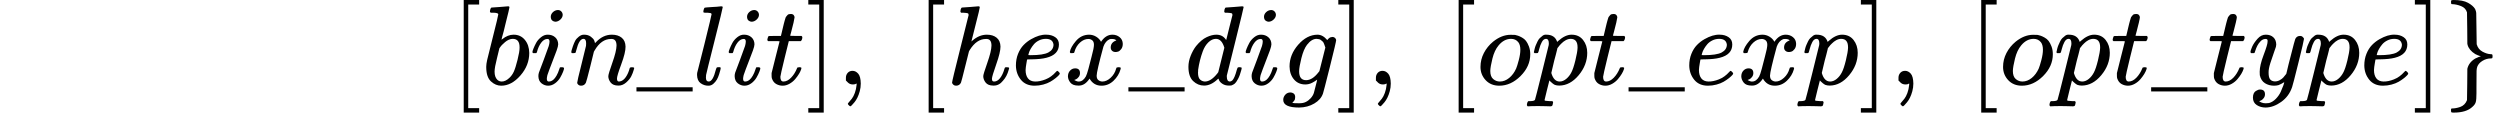 <svg style="vertical-align: -0.979ex; filter: invert(100%) sepia(4%) saturate(721%) hue-rotate(210deg) brightness(113%) contrast(88%);" xmlns="http://www.w3.org/2000/svg" width="86.895ex" height="3.914ex" role="img" focusable="false" viewBox="0 -1297.5 38407.7 1730" xmlns:xlink="http://www.w3.org/1999/xlink"><defs><path id="MJX-1-TEX-N-5B" d="M118 -250V750H255V710H158V-210H255V-250H118Z"></path><path id="MJX-1-TEX-I-1D44F" d="M73 647Q73 657 77 670T89 683Q90 683 161 688T234 694Q246 694 246 685T212 542Q204 508 195 472T180 418L176 399Q176 396 182 402Q231 442 283 442Q345 442 383 396T422 280Q422 169 343 79T173 -11Q123 -11 82 27T40 150V159Q40 180 48 217T97 414Q147 611 147 623T109 637Q104 637 101 637H96Q86 637 83 637T76 640T73 647ZM336 325V331Q336 405 275 405Q258 405 240 397T207 376T181 352T163 330L157 322L136 236Q114 150 114 114Q114 66 138 42Q154 26 178 26Q211 26 245 58Q270 81 285 114T318 219Q336 291 336 325Z"></path><path id="MJX-1-TEX-I-1D456" d="M184 600Q184 624 203 642T247 661Q265 661 277 649T290 619Q290 596 270 577T226 557Q211 557 198 567T184 600ZM21 287Q21 295 30 318T54 369T98 420T158 442Q197 442 223 419T250 357Q250 340 236 301T196 196T154 83Q149 61 149 51Q149 26 166 26Q175 26 185 29T208 43T235 78T260 137Q263 149 265 151T282 153Q302 153 302 143Q302 135 293 112T268 61T223 11T161 -11Q129 -11 102 10T74 74Q74 91 79 106T122 220Q160 321 166 341T173 380Q173 404 156 404H154Q124 404 99 371T61 287Q60 286 59 284T58 281T56 279T53 278T49 278T41 278H27Q21 284 21 287Z"></path><path id="MJX-1-TEX-I-1D45B" d="M21 287Q22 293 24 303T36 341T56 388T89 425T135 442Q171 442 195 424T225 390T231 369Q231 367 232 367L243 378Q304 442 382 442Q436 442 469 415T503 336T465 179T427 52Q427 26 444 26Q450 26 453 27Q482 32 505 65T540 145Q542 153 560 153Q580 153 580 145Q580 144 576 130Q568 101 554 73T508 17T439 -10Q392 -10 371 17T350 73Q350 92 386 193T423 345Q423 404 379 404H374Q288 404 229 303L222 291L189 157Q156 26 151 16Q138 -11 108 -11Q95 -11 87 -5T76 7T74 17Q74 30 112 180T152 343Q153 348 153 366Q153 405 129 405Q91 405 66 305Q60 285 60 284Q58 278 41 278H27Q21 284 21 287Z"></path><path id="MJX-1-TEX-N-5F" d="M0 -62V-25H499V-62H0Z"></path><path id="MJX-1-TEX-I-1D459" d="M117 59Q117 26 142 26Q179 26 205 131Q211 151 215 152Q217 153 225 153H229Q238 153 241 153T246 151T248 144Q247 138 245 128T234 90T214 43T183 6T137 -11Q101 -11 70 11T38 85Q38 97 39 102L104 360Q167 615 167 623Q167 626 166 628T162 632T157 634T149 635T141 636T132 637T122 637Q112 637 109 637T101 638T95 641T94 647Q94 649 96 661Q101 680 107 682T179 688Q194 689 213 690T243 693T254 694Q266 694 266 686Q266 675 193 386T118 83Q118 81 118 75T117 65V59Z"></path><path id="MJX-1-TEX-I-1D461" d="M26 385Q19 392 19 395Q19 399 22 411T27 425Q29 430 36 430T87 431H140L159 511Q162 522 166 540T173 566T179 586T187 603T197 615T211 624T229 626Q247 625 254 615T261 596Q261 589 252 549T232 470L222 433Q222 431 272 431H323Q330 424 330 420Q330 398 317 385H210L174 240Q135 80 135 68Q135 26 162 26Q197 26 230 60T283 144Q285 150 288 151T303 153H307Q322 153 322 145Q322 142 319 133Q314 117 301 95T267 48T216 6T155 -11Q125 -11 98 4T59 56Q57 64 57 83V101L92 241Q127 382 128 383Q128 385 77 385H26Z"></path><path id="MJX-1-TEX-N-5D" d="M22 710V750H159V-250H22V-210H119V710H22Z"></path><path id="MJX-1-TEX-N-2C" d="M78 35T78 60T94 103T137 121Q165 121 187 96T210 8Q210 -27 201 -60T180 -117T154 -158T130 -185T117 -194Q113 -194 104 -185T95 -172Q95 -168 106 -156T131 -126T157 -76T173 -3V9L172 8Q170 7 167 6T161 3T152 1T140 0Q113 0 96 17Z"></path><path id="MJX-1-TEX-N-A0" d=""></path><path id="MJX-1-TEX-I-210E" d="M137 683Q138 683 209 688T282 694Q294 694 294 685Q294 674 258 534Q220 386 220 383Q220 381 227 388Q288 442 357 442Q411 442 444 415T478 336Q478 285 440 178T402 50Q403 36 407 31T422 26Q450 26 474 56T513 138Q516 149 519 151T535 153Q555 153 555 145Q555 144 551 130Q535 71 500 33Q466 -10 419 -10H414Q367 -10 346 17T325 74Q325 90 361 192T398 345Q398 404 354 404H349Q266 404 205 306L198 293L164 158Q132 28 127 16Q114 -11 83 -11Q69 -11 59 -2T48 16Q48 30 121 320L195 616Q195 629 188 632T149 637H128Q122 643 122 645T124 664Q129 683 137 683Z"></path><path id="MJX-1-TEX-I-1D452" d="M39 168Q39 225 58 272T107 350T174 402T244 433T307 442H310Q355 442 388 420T421 355Q421 265 310 237Q261 224 176 223Q139 223 138 221Q138 219 132 186T125 128Q125 81 146 54T209 26T302 45T394 111Q403 121 406 121Q410 121 419 112T429 98T420 82T390 55T344 24T281 -1T205 -11Q126 -11 83 42T39 168ZM373 353Q367 405 305 405Q272 405 244 391T199 357T170 316T154 280T149 261Q149 260 169 260Q282 260 327 284T373 353Z"></path><path id="MJX-1-TEX-I-1D465" d="M52 289Q59 331 106 386T222 442Q257 442 286 424T329 379Q371 442 430 442Q467 442 494 420T522 361Q522 332 508 314T481 292T458 288Q439 288 427 299T415 328Q415 374 465 391Q454 404 425 404Q412 404 406 402Q368 386 350 336Q290 115 290 78Q290 50 306 38T341 26Q378 26 414 59T463 140Q466 150 469 151T485 153H489Q504 153 504 145Q504 144 502 134Q486 77 440 33T333 -11Q263 -11 227 52Q186 -10 133 -10H127Q78 -10 57 16T35 71Q35 103 54 123T99 143Q142 143 142 101Q142 81 130 66T107 46T94 41L91 40Q91 39 97 36T113 29T132 26Q168 26 194 71Q203 87 217 139T245 247T261 313Q266 340 266 352Q266 380 251 392T217 404Q177 404 142 372T93 290Q91 281 88 280T72 278H58Q52 284 52 289Z"></path><path id="MJX-1-TEX-I-1D451" d="M366 683Q367 683 438 688T511 694Q523 694 523 686Q523 679 450 384T375 83T374 68Q374 26 402 26Q411 27 422 35Q443 55 463 131Q469 151 473 152Q475 153 483 153H487H491Q506 153 506 145Q506 140 503 129Q490 79 473 48T445 8T417 -8Q409 -10 393 -10Q359 -10 336 5T306 36L300 51Q299 52 296 50Q294 48 292 46Q233 -10 172 -10Q117 -10 75 30T33 157Q33 205 53 255T101 341Q148 398 195 420T280 442Q336 442 364 400Q369 394 369 396Q370 400 396 505T424 616Q424 629 417 632T378 637H357Q351 643 351 645T353 664Q358 683 366 683ZM352 326Q329 405 277 405Q242 405 210 374T160 293Q131 214 119 129Q119 126 119 118T118 106Q118 61 136 44T179 26Q233 26 290 98L298 109L352 326Z"></path><path id="MJX-1-TEX-I-1D454" d="M311 43Q296 30 267 15T206 0Q143 0 105 45T66 160Q66 265 143 353T314 442Q361 442 401 394L404 398Q406 401 409 404T418 412T431 419T447 422Q461 422 470 413T480 394Q480 379 423 152T363 -80Q345 -134 286 -169T151 -205Q10 -205 10 -137Q10 -111 28 -91T74 -71Q89 -71 102 -80T116 -111Q116 -121 114 -130T107 -144T99 -154T92 -162L90 -164H91Q101 -167 151 -167Q189 -167 211 -155Q234 -144 254 -122T282 -75Q288 -56 298 -13Q311 35 311 43ZM384 328L380 339Q377 350 375 354T369 368T359 382T346 393T328 402T306 405Q262 405 221 352Q191 313 171 233T151 117Q151 38 213 38Q269 38 323 108L331 118L384 328Z"></path><path id="MJX-1-TEX-I-1D45C" d="M201 -11Q126 -11 80 38T34 156Q34 221 64 279T146 380Q222 441 301 441Q333 441 341 440Q354 437 367 433T402 417T438 387T464 338T476 268Q476 161 390 75T201 -11ZM121 120Q121 70 147 48T206 26Q250 26 289 58T351 142Q360 163 374 216T388 308Q388 352 370 375Q346 405 306 405Q243 405 195 347Q158 303 140 230T121 120Z"></path><path id="MJX-1-TEX-I-1D45D" d="M23 287Q24 290 25 295T30 317T40 348T55 381T75 411T101 433T134 442Q209 442 230 378L240 387Q302 442 358 442Q423 442 460 395T497 281Q497 173 421 82T249 -10Q227 -10 210 -4Q199 1 187 11T168 28L161 36Q160 35 139 -51T118 -138Q118 -144 126 -145T163 -148H188Q194 -155 194 -157T191 -175Q188 -187 185 -190T172 -194Q170 -194 161 -194T127 -193T65 -192Q-5 -192 -24 -194H-32Q-39 -187 -39 -183Q-37 -156 -26 -148H-6Q28 -147 33 -136Q36 -130 94 103T155 350Q156 355 156 364Q156 405 131 405Q109 405 94 377T71 316T59 280Q57 278 43 278H29Q23 284 23 287ZM178 102Q200 26 252 26Q282 26 310 49T356 107Q374 141 392 215T411 325V331Q411 405 350 405Q339 405 328 402T306 393T286 380T269 365T254 350T243 336T235 326L232 322Q232 321 229 308T218 264T204 212Q178 106 178 102Z"></path><path id="MJX-1-TEX-I-1D466" d="M21 287Q21 301 36 335T84 406T158 442Q199 442 224 419T250 355Q248 336 247 334Q247 331 231 288T198 191T182 105Q182 62 196 45T238 27Q261 27 281 38T312 61T339 94Q339 95 344 114T358 173T377 247Q415 397 419 404Q432 431 462 431Q475 431 483 424T494 412T496 403Q496 390 447 193T391 -23Q363 -106 294 -155T156 -205Q111 -205 77 -183T43 -117Q43 -95 50 -80T69 -58T89 -48T106 -45Q150 -45 150 -87Q150 -107 138 -122T115 -142T102 -147L99 -148Q101 -153 118 -160T152 -167H160Q177 -167 186 -165Q219 -156 247 -127T290 -65T313 -9T321 21L315 17Q309 13 296 6T270 -6Q250 -11 231 -11Q185 -11 150 11T104 82Q103 89 103 113Q103 170 138 262T173 379Q173 380 173 381Q173 390 173 393T169 400T158 404H154Q131 404 112 385T82 344T65 302T57 280Q55 278 41 278H27Q21 284 21 287Z"></path><path id="MJX-1-TEX-N-7D" d="M65 731Q65 745 68 747T88 750Q171 750 216 725T279 670Q288 649 289 635T291 501Q292 362 293 357Q306 312 345 291T417 269Q428 269 431 266T434 250T431 234T417 231Q380 231 345 210T298 157Q293 143 292 121T291 -28V-79Q291 -134 285 -156T256 -198Q202 -250 89 -250Q71 -250 68 -247T65 -230Q65 -224 65 -223T66 -218T69 -214T77 -213Q91 -213 108 -210T146 -200T183 -177T207 -139Q208 -134 209 3L210 139Q223 196 280 230Q315 247 330 250Q305 257 280 270Q225 304 212 352L210 362L209 498Q208 635 207 640Q195 680 154 696T77 713Q68 713 67 716T65 731Z"></path></defs><g stroke="currentColor" fill="currentColor" stroke-width="0" transform="matrix(1 0 0 -1 0 0)"><g data-mml-node="math"><g data-mml-node="mstyle" transform="scale(1.73)"><g data-mml-node="mstyle"><g data-mml-node="mspace"></g></g><g data-mml-node="mstyle" transform="translate(2000, 0)"><g data-mml-node="mspace"></g></g><g data-mml-node="mstyle" transform="translate(3000, 0)"><g data-mml-node="mspace"></g></g><g data-mml-node="mo" transform="translate(4000, 0)"><use xlink:href="#MJX-1-TEX-N-5B"></use></g><g data-mml-node="mi" transform="translate(4278, 0)"><use xlink:href="#MJX-1-TEX-I-1D44F"></use></g><g data-mml-node="mi" transform="translate(4707, 0)"><use xlink:href="#MJX-1-TEX-I-1D456"></use></g><g data-mml-node="mi" transform="translate(5052, 0)"><use xlink:href="#MJX-1-TEX-I-1D45B"></use></g><g data-mml-node="mi" transform="translate(5652, 0)"><use xlink:href="#MJX-1-TEX-N-5F"></use></g><g data-mml-node="mi" transform="translate(6152, 0)"><use xlink:href="#MJX-1-TEX-I-1D459"></use></g><g data-mml-node="mi" transform="translate(6450, 0)"><use xlink:href="#MJX-1-TEX-I-1D456"></use></g><g data-mml-node="mi" transform="translate(6795, 0)"><use xlink:href="#MJX-1-TEX-I-1D461"></use></g><g data-mml-node="mo" transform="translate(7156, 0)"><use xlink:href="#MJX-1-TEX-N-5D"></use></g><g data-mml-node="mo" transform="translate(7434, 0)"><use xlink:href="#MJX-1-TEX-N-2C"></use></g><g data-mml-node="mtext" transform="translate(7878.7, 0)"><use xlink:href="#MJX-1-TEX-N-A0"></use></g><g data-mml-node="mo" transform="translate(8128.7, 0)"><use xlink:href="#MJX-1-TEX-N-5B"></use></g><g data-mml-node="mi" transform="translate(8406.7, 0)"><use xlink:href="#MJX-1-TEX-I-210E"></use></g><g data-mml-node="mi" transform="translate(8982.7, 0)"><use xlink:href="#MJX-1-TEX-I-1D452"></use></g><g data-mml-node="mi" transform="translate(9448.7, 0)"><use xlink:href="#MJX-1-TEX-I-1D465"></use></g><g data-mml-node="mi" transform="translate(10020.7, 0)"><use xlink:href="#MJX-1-TEX-N-5F"></use></g><g data-mml-node="mi" transform="translate(10520.7, 0)"><use xlink:href="#MJX-1-TEX-I-1D451"></use></g><g data-mml-node="mi" transform="translate(11040.7, 0)"><use xlink:href="#MJX-1-TEX-I-1D456"></use></g><g data-mml-node="mi" transform="translate(11385.7, 0)"><use xlink:href="#MJX-1-TEX-I-1D454"></use></g><g data-mml-node="mo" transform="translate(11862.7, 0)"><use xlink:href="#MJX-1-TEX-N-5D"></use></g><g data-mml-node="mo" transform="translate(12140.7, 0)"><use xlink:href="#MJX-1-TEX-N-2C"></use></g><g data-mml-node="mtext" transform="translate(12585.3, 0)"><use xlink:href="#MJX-1-TEX-N-A0"></use></g><g data-mml-node="mo" transform="translate(12835.3, 0)"><use xlink:href="#MJX-1-TEX-N-5B"></use></g><g data-mml-node="mi" transform="translate(13113.3, 0)"><use xlink:href="#MJX-1-TEX-I-1D45C"></use></g><g data-mml-node="mi" transform="translate(13598.3, 0)"><use xlink:href="#MJX-1-TEX-I-1D45D"></use></g><g data-mml-node="mi" transform="translate(14101.3, 0)"><use xlink:href="#MJX-1-TEX-I-1D461"></use></g><g data-mml-node="mi" transform="translate(14462.3, 0)"><use xlink:href="#MJX-1-TEX-N-5F"></use></g><g data-mml-node="mi" transform="translate(14962.3, 0)"><use xlink:href="#MJX-1-TEX-I-1D452"></use></g><g data-mml-node="mi" transform="translate(15428.3, 0)"><use xlink:href="#MJX-1-TEX-I-1D465"></use></g><g data-mml-node="mi" transform="translate(16000.3, 0)"><use xlink:href="#MJX-1-TEX-I-1D45D"></use></g><g data-mml-node="mo" transform="translate(16503.3, 0)"><use xlink:href="#MJX-1-TEX-N-5D"></use></g><g data-mml-node="mo" transform="translate(16781.3, 0)"><use xlink:href="#MJX-1-TEX-N-2C"></use></g><g data-mml-node="mtext" transform="translate(17226, 0)"><use xlink:href="#MJX-1-TEX-N-A0"></use></g><g data-mml-node="mo" transform="translate(17476, 0)"><use xlink:href="#MJX-1-TEX-N-5B"></use></g><g data-mml-node="mi" transform="translate(17754, 0)"><use xlink:href="#MJX-1-TEX-I-1D45C"></use></g><g data-mml-node="mi" transform="translate(18239, 0)"><use xlink:href="#MJX-1-TEX-I-1D45D"></use></g><g data-mml-node="mi" transform="translate(18742, 0)"><use xlink:href="#MJX-1-TEX-I-1D461"></use></g><g data-mml-node="mi" transform="translate(19103, 0)"><use xlink:href="#MJX-1-TEX-N-5F"></use></g><g data-mml-node="mi" transform="translate(19603, 0)"><use xlink:href="#MJX-1-TEX-I-1D461"></use></g><g data-mml-node="mi" transform="translate(19964, 0)"><use xlink:href="#MJX-1-TEX-I-1D466"></use></g><g data-mml-node="mi" transform="translate(20454, 0)"><use xlink:href="#MJX-1-TEX-I-1D45D"></use></g><g data-mml-node="mi" transform="translate(20957, 0)"><use xlink:href="#MJX-1-TEX-I-1D452"></use></g><g data-mml-node="mo" transform="translate(21423, 0)"><use xlink:href="#MJX-1-TEX-N-5D"></use></g><g data-mml-node="mo" transform="translate(21701, 0)"><use xlink:href="#MJX-1-TEX-N-7D"></use></g></g></g></g></svg>